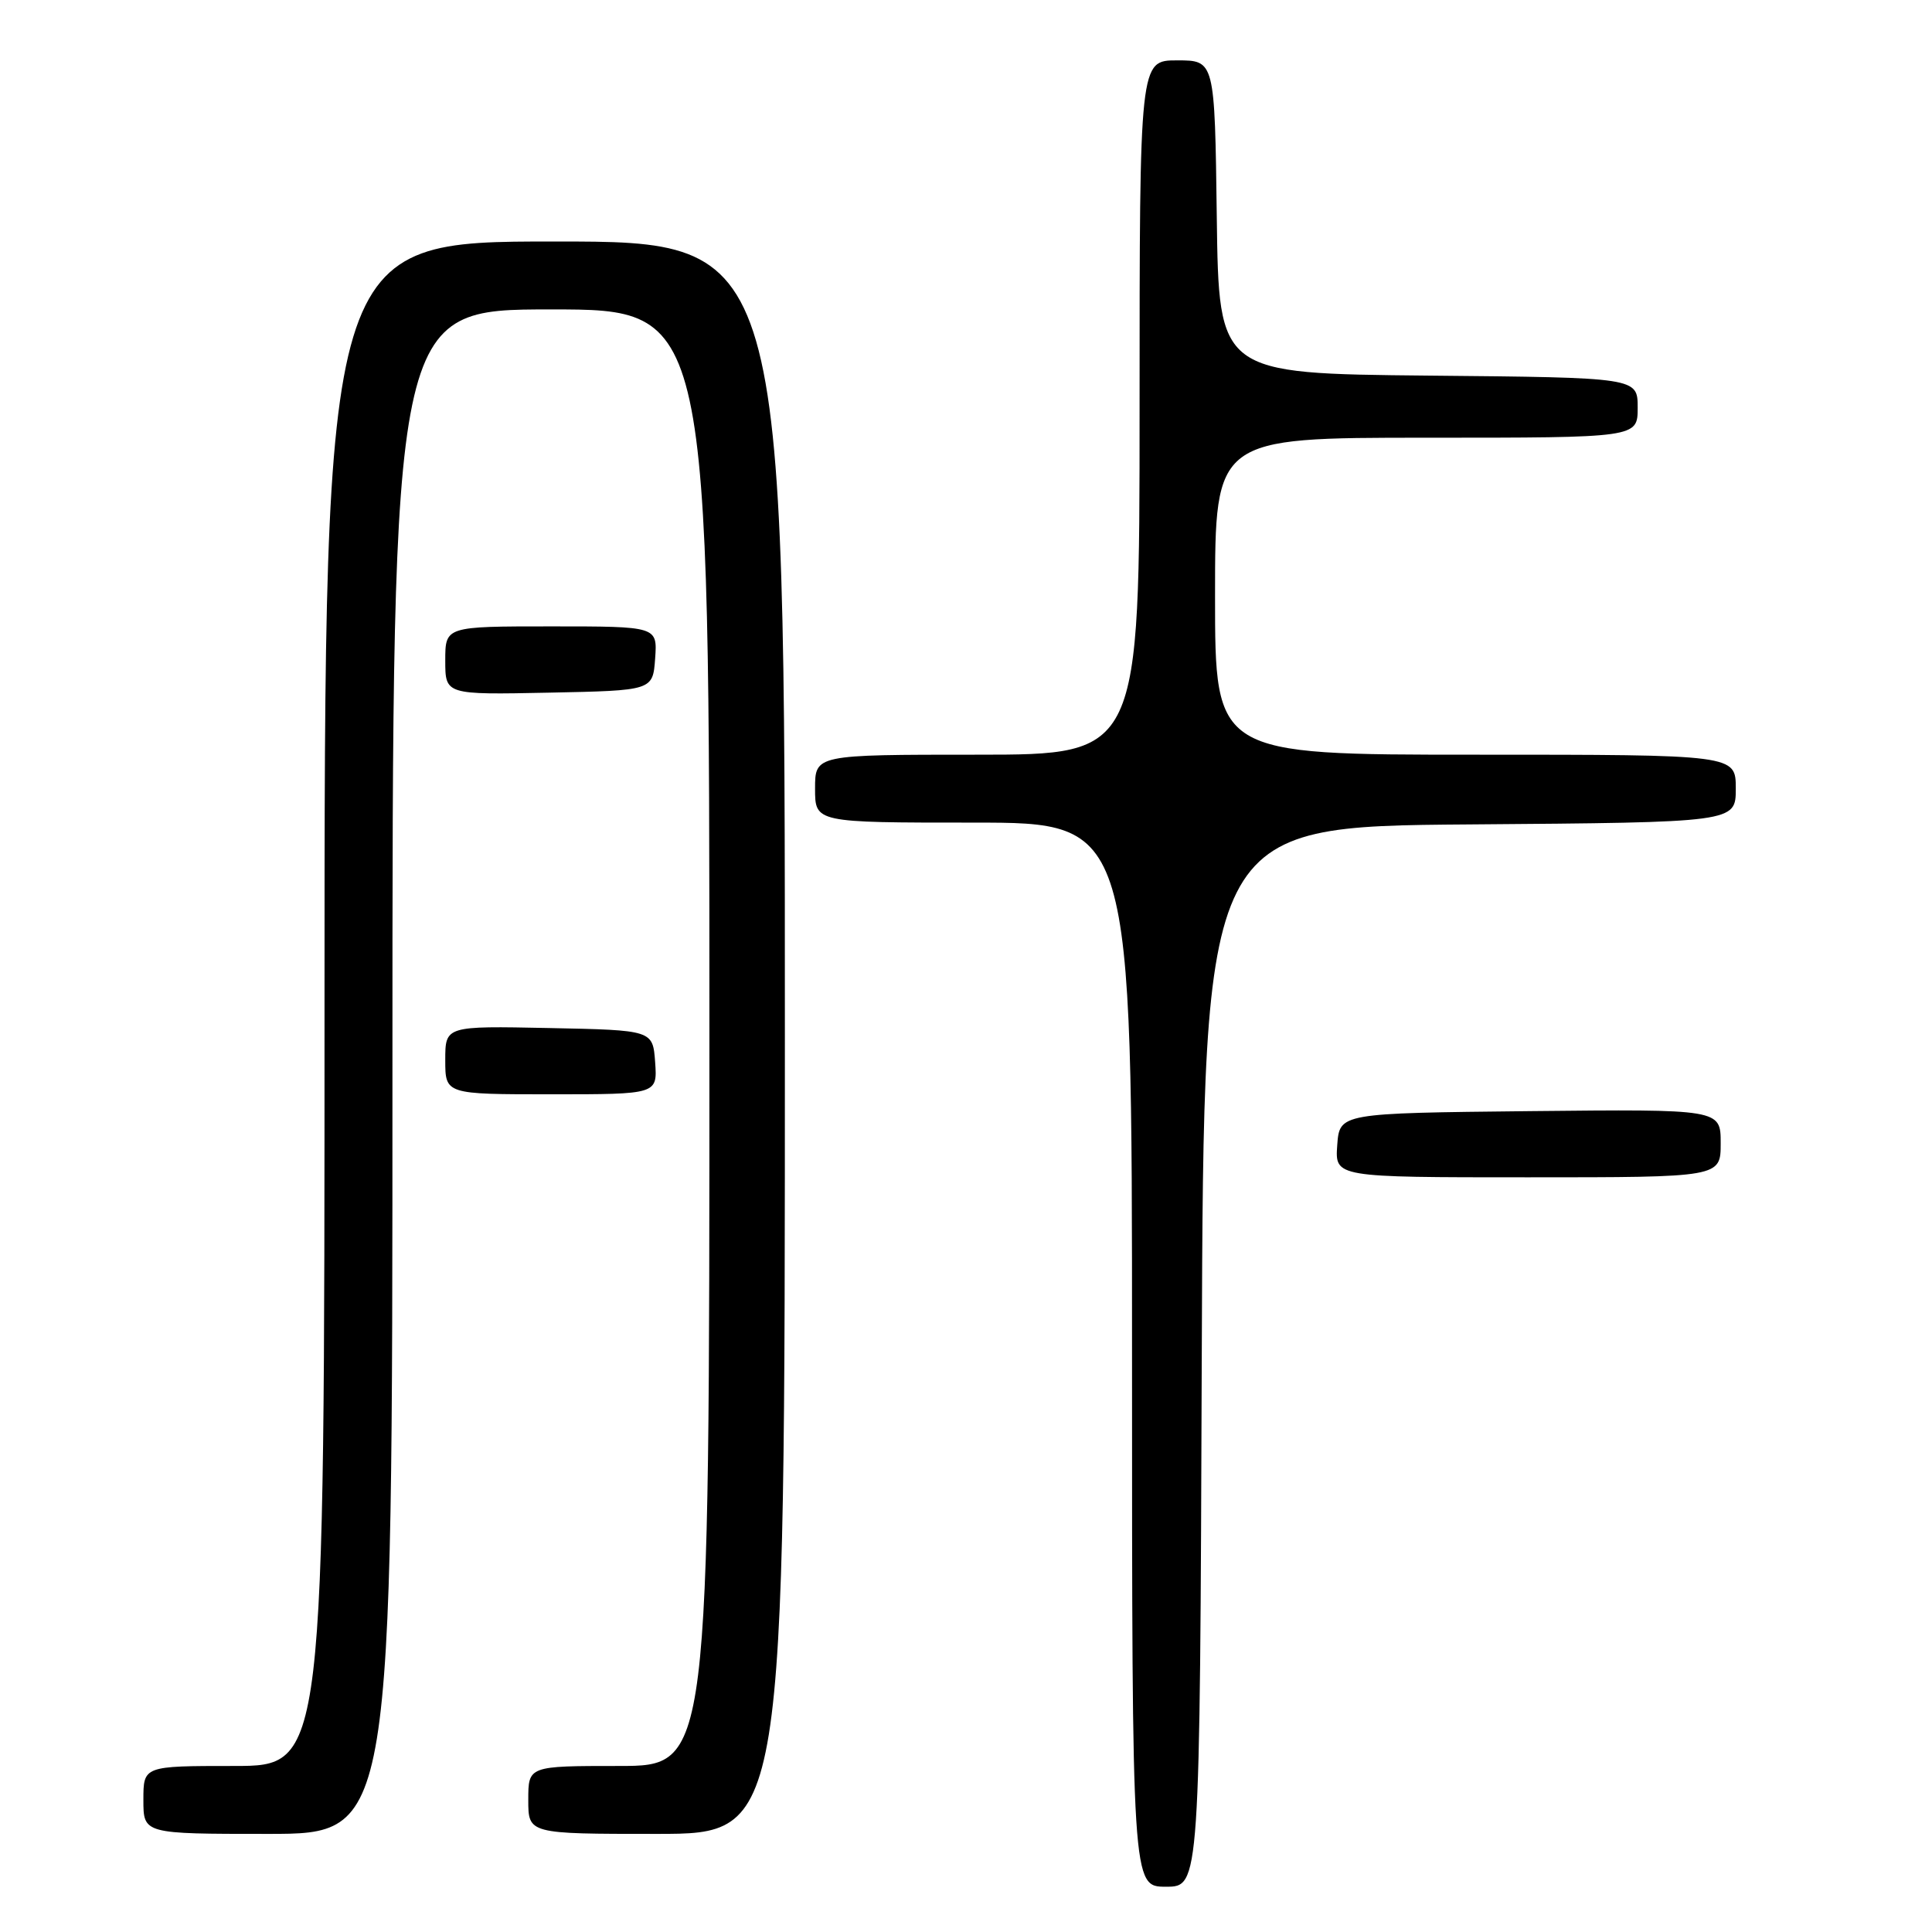 <?xml version="1.0" encoding="UTF-8" standalone="no"?>
<!DOCTYPE svg PUBLIC "-//W3C//DTD SVG 1.1//EN" "http://www.w3.org/Graphics/SVG/1.1/DTD/svg11.dtd" >
<svg xmlns="http://www.w3.org/2000/svg" xmlns:xlink="http://www.w3.org/1999/xlink" version="1.1" viewBox="0 0 256 256">
 <g >
 <path fill="currentColor"
d=" M 159.24 179.75 C 159.50 109.50 159.50 109.50 194.75 109.24 C 230.00 108.97 230.00 108.97 230.00 104.49 C 230.00 100.00 230.00 100.00 195.50 100.00 C 161.00 100.00 161.00 100.00 161.00 79.00 C 161.00 58.00 161.00 58.00 189.00 58.00 C 217.00 58.00 217.00 58.00 217.00 54.02 C 217.00 50.03 217.00 50.03 189.25 49.77 C 161.50 49.50 161.50 49.50 161.23 28.75 C 160.96 8.00 160.96 8.00 155.98 8.00 C 151.00 8.00 151.00 8.00 151.00 54.00 C 151.00 100.00 151.00 100.00 129.50 100.00 C 108.00 100.00 108.00 100.00 108.00 104.50 C 108.00 109.00 108.00 109.00 129.00 109.00 C 150.00 109.00 150.00 109.00 150.00 179.50 C 150.00 250.00 150.00 250.00 154.49 250.00 C 158.99 250.00 158.99 250.00 159.24 179.75 Z  M 52.00 142.00 C 52.00 41.00 52.00 41.00 73.00 41.00 C 94.00 41.00 94.00 41.00 94.00 137.50 C 94.00 234.00 94.00 234.00 82.00 234.00 C 70.00 234.00 70.00 234.00 70.00 238.50 C 70.00 243.00 70.00 243.00 87.00 243.00 C 104.00 243.00 104.00 243.00 104.00 137.50 C 104.00 32.00 104.00 32.00 73.50 32.00 C 43.00 32.00 43.00 32.00 43.00 133.00 C 43.00 234.00 43.00 234.00 31.00 234.00 C 19.00 234.00 19.00 234.00 19.00 238.50 C 19.00 243.00 19.00 243.00 35.50 243.00 C 52.00 243.00 52.00 243.00 52.00 142.00 Z  M 228.00 151.48 C 228.00 146.97 228.00 146.97 202.75 147.23 C 177.50 147.50 177.50 147.50 177.19 151.75 C 176.89 156.00 176.89 156.00 202.44 156.00 C 228.00 156.00 228.00 156.00 228.00 151.48 Z  M 86.81 140.75 C 86.50 136.50 86.50 136.50 72.75 136.22 C 59.00 135.94 59.00 135.94 59.00 140.47 C 59.00 145.00 59.00 145.00 73.06 145.00 C 87.11 145.00 87.11 145.00 86.81 140.75 Z  M 86.81 87.25 C 87.11 83.00 87.11 83.00 73.06 83.00 C 59.00 83.00 59.00 83.00 59.00 87.53 C 59.00 92.06 59.00 92.06 72.75 91.78 C 86.50 91.50 86.50 91.50 86.81 87.25 Z "/>
</g>
</svg>